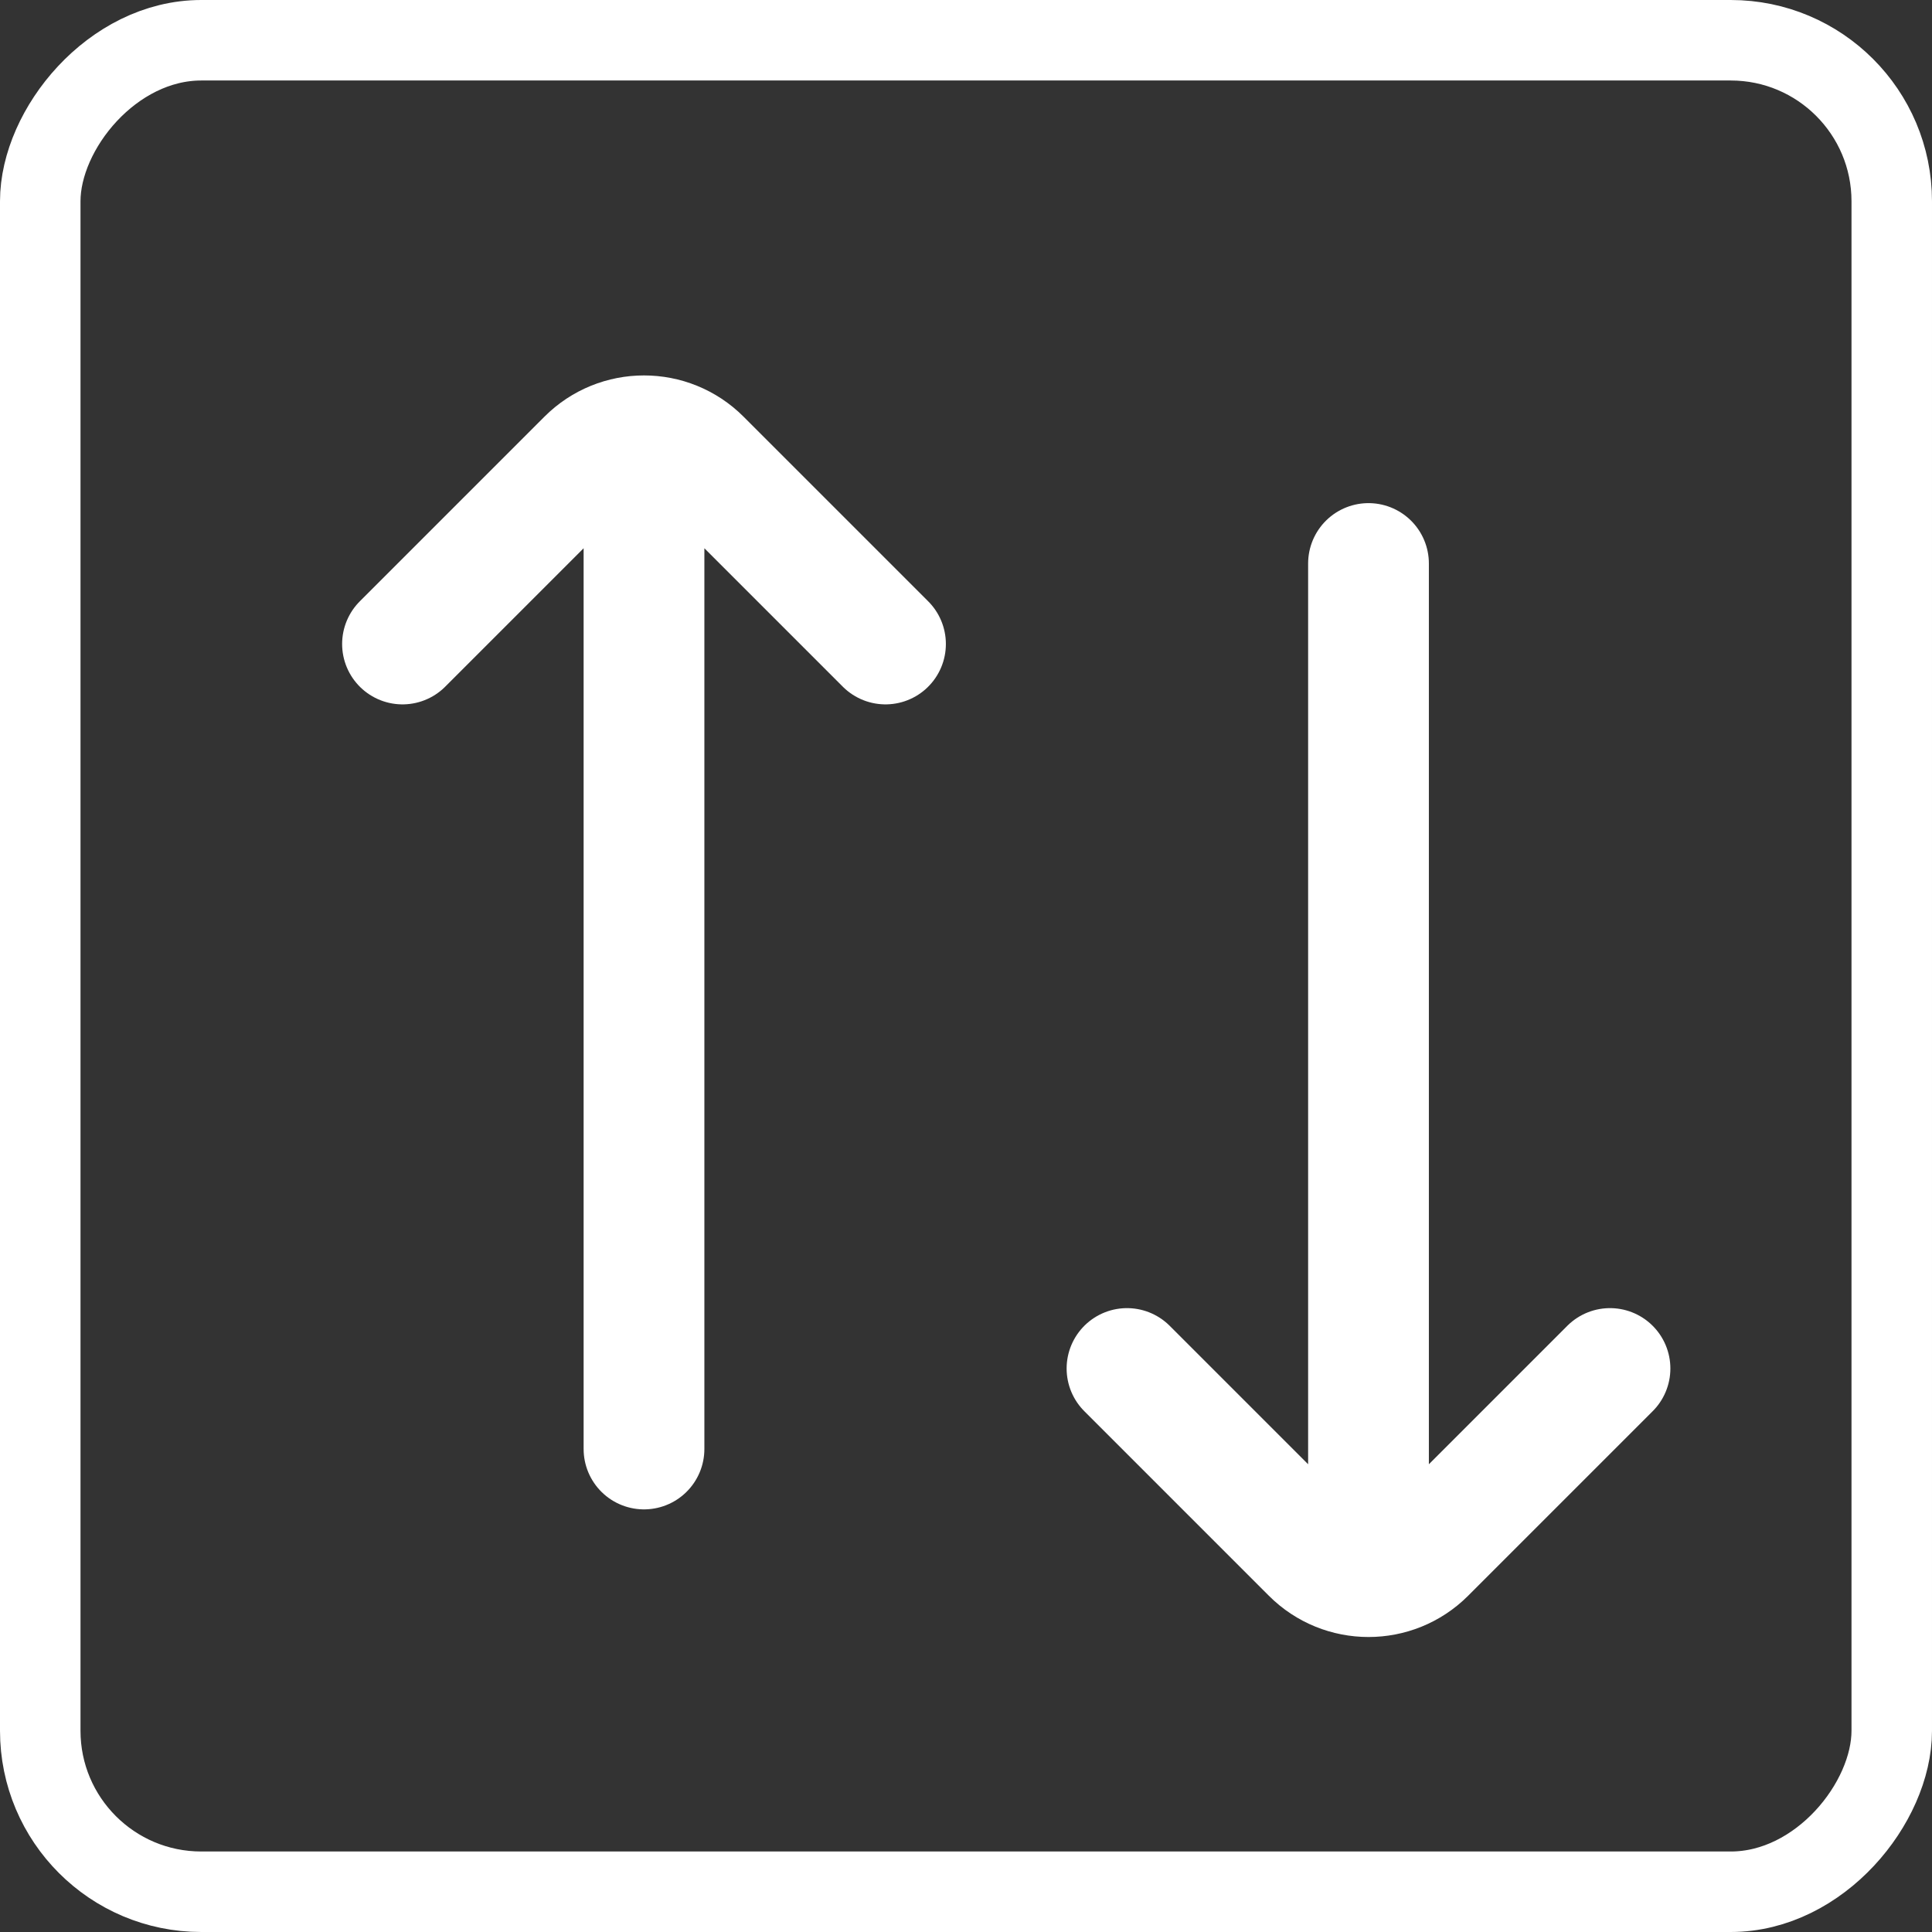 <svg width="24" height="24" viewBox="0 0 24 24" fill="none" xmlns="http://www.w3.org/2000/svg">
<rect x="0" y="0" width="24" height="24" fill="#333333" stroke="none"/>
<rect x="-0.5" y="0.5" width="23" height="23" rx="2" transform="matrix(-1 8.74228e-08 8.74228e-08 1 23 4.37114e-08)" stroke="white"/>
<path d="M5 8L7.293 5.707C7.683 5.316 8.317 5.316 8.707 5.707L11 8M8 6L8 18M14 17L16.293 19.293C16.683 19.683 17.317 19.683 17.707 19.293L20 17M17 19V7" stroke="white" stroke-width="1.5" stroke-linecap="round"/>
</svg>
